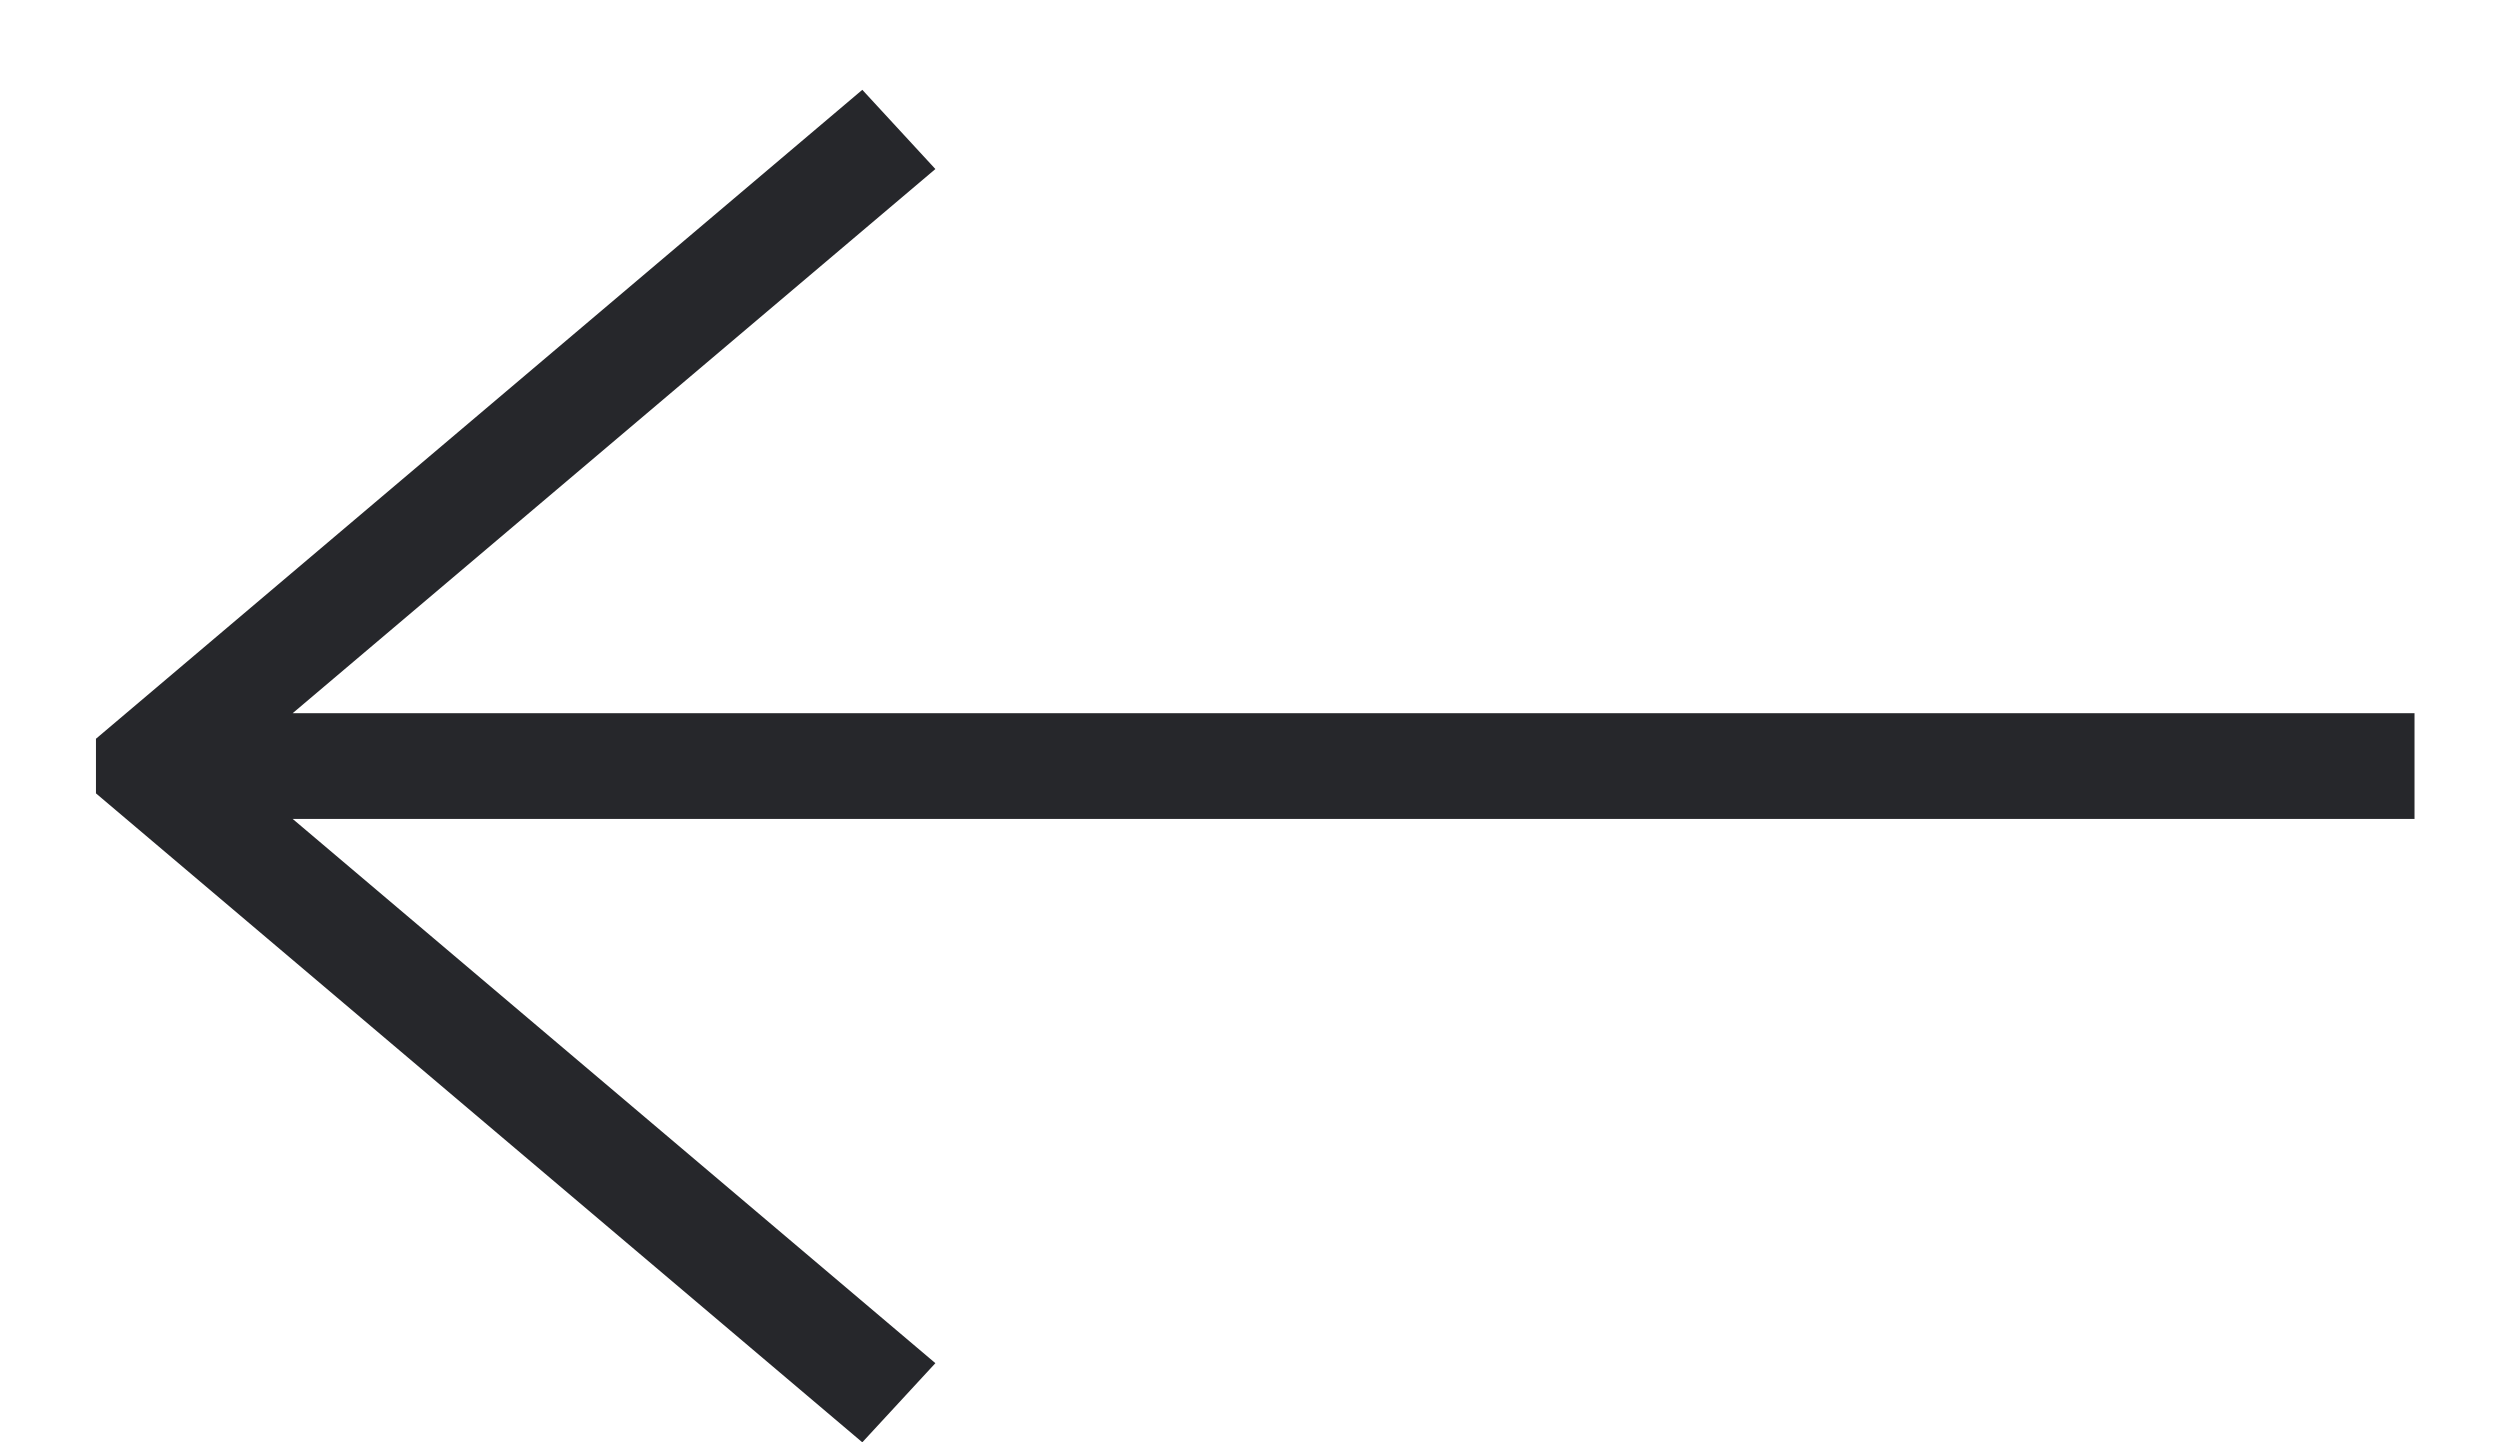 <svg width="26" height="15" viewBox="0 0 26 15" fill="none" xmlns="http://www.w3.org/2000/svg">
<path id="Vector" d="M8.968 15L9.728 14.177L3.044 8.517H25.111V7.417H3.044L9.728 1.758L8.968 0.934L0.998 7.683V8.251L8.968 15Z" fill="#26272B"/>
</svg>
